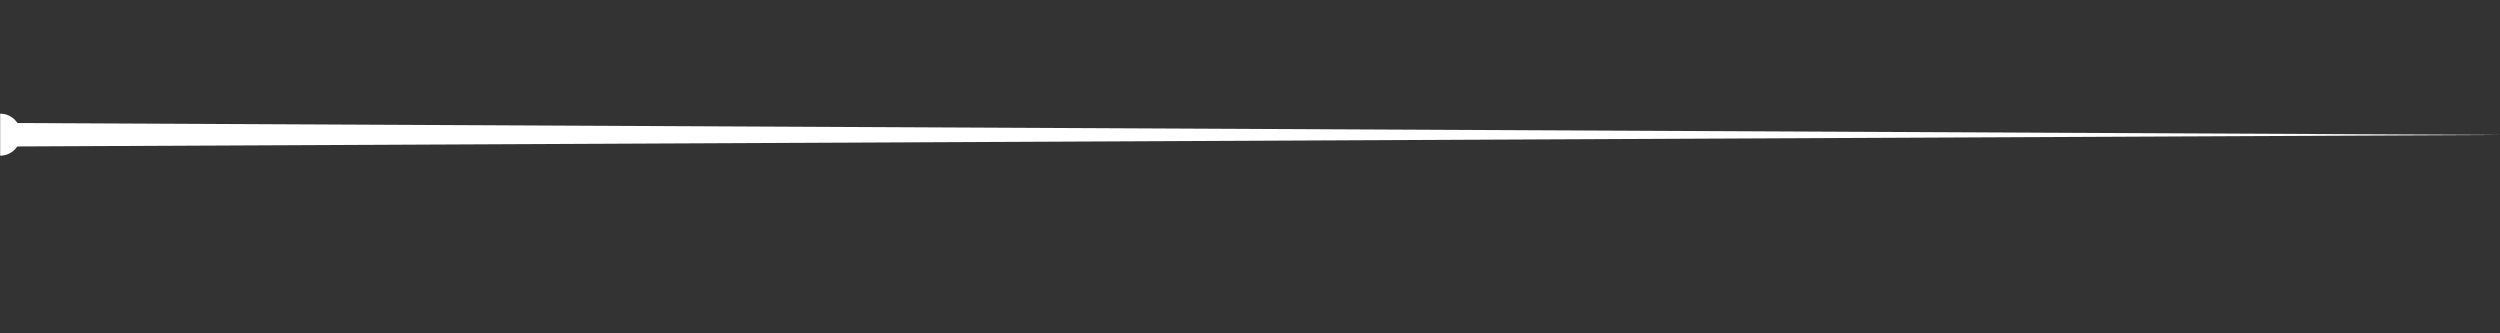 <?xml version="1.0" encoding="UTF-8"?>
<svg id="Camada_1" data-name="Camada 1" xmlns="http://www.w3.org/2000/svg" viewBox="0 0 300 40">
  <rect x="0" y="0" width="300" height="40" fill="#333333" stroke="none"/>
  <defs>
    <style>
      .cls-1 {
        fill: #fff;
        stroke-width: 0px;
      }
    </style>
  </defs>
  <path class="cls-1" d="M2.5,16.14c0,1.4-1.1,2.54-2.48,2.54v-5.04c1.38,0,2.48,1.11,2.48,2.51Z"/>
  <polygon class="cls-1" points="300.26 16.19 .84 17.58 .84 14.76 300.26 16.19 300.26 16.19"/>
</svg>